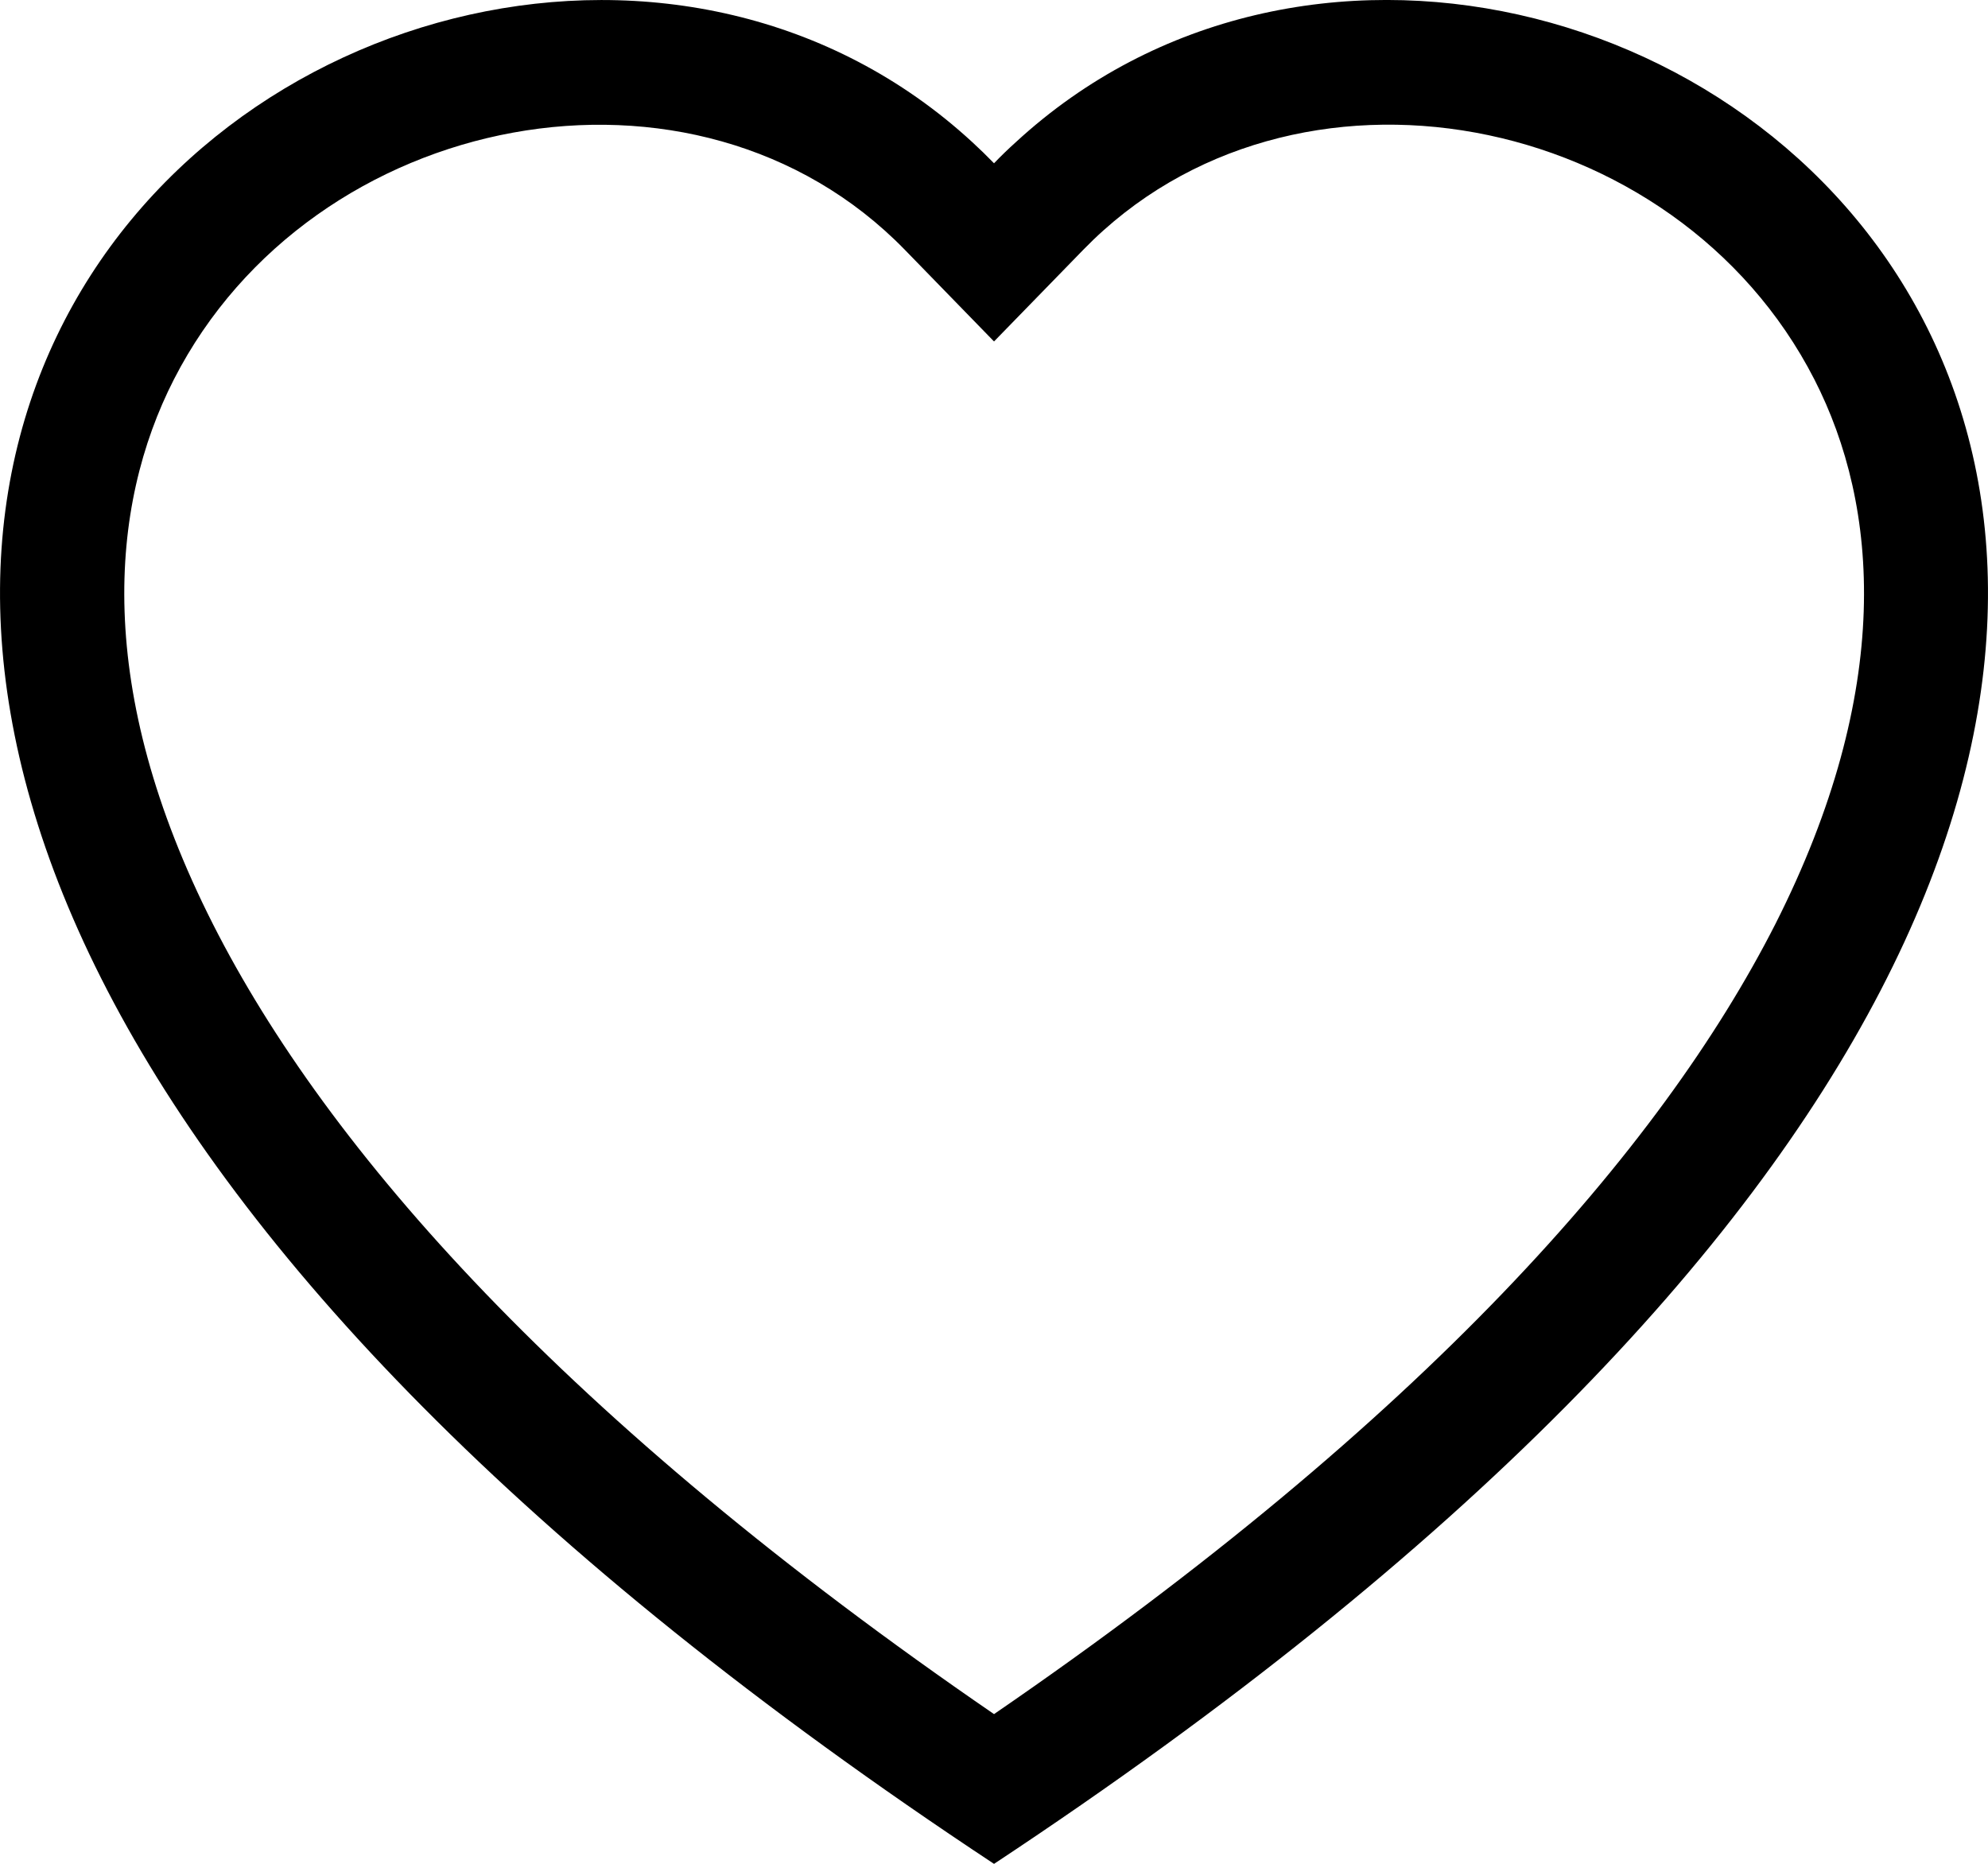 <svg xmlns="http://www.w3.org/2000/svg" width="42.665" height="40" viewBox="0 0 42.665 40"><defs><style>.a{fill-rule:evenodd;}</style></defs><g transform="translate(0 0)"><path class="a" d="M21.333,7.328,19.421,5.363C14.933.749,6.7,2.342,3.733,8.141c-1.395,2.728-1.709,6.667.838,11.693,2.453,4.84,7.558,10.637,16.762,16.952C30.538,30.471,35.639,24.673,38.1,19.834c2.547-5.03,2.234-8.966.838-11.693-2.97-5.8-11.2-7.394-15.688-2.782Zm0,32.672C-19.554,12.981,8.744-8.107,20.864,3.048c.16.147.318.3.469.456q.226-.236.469-.454C33.92-8.112,62.22,12.979,21.333,40Z" transform="translate(0 0)"/></g></svg>